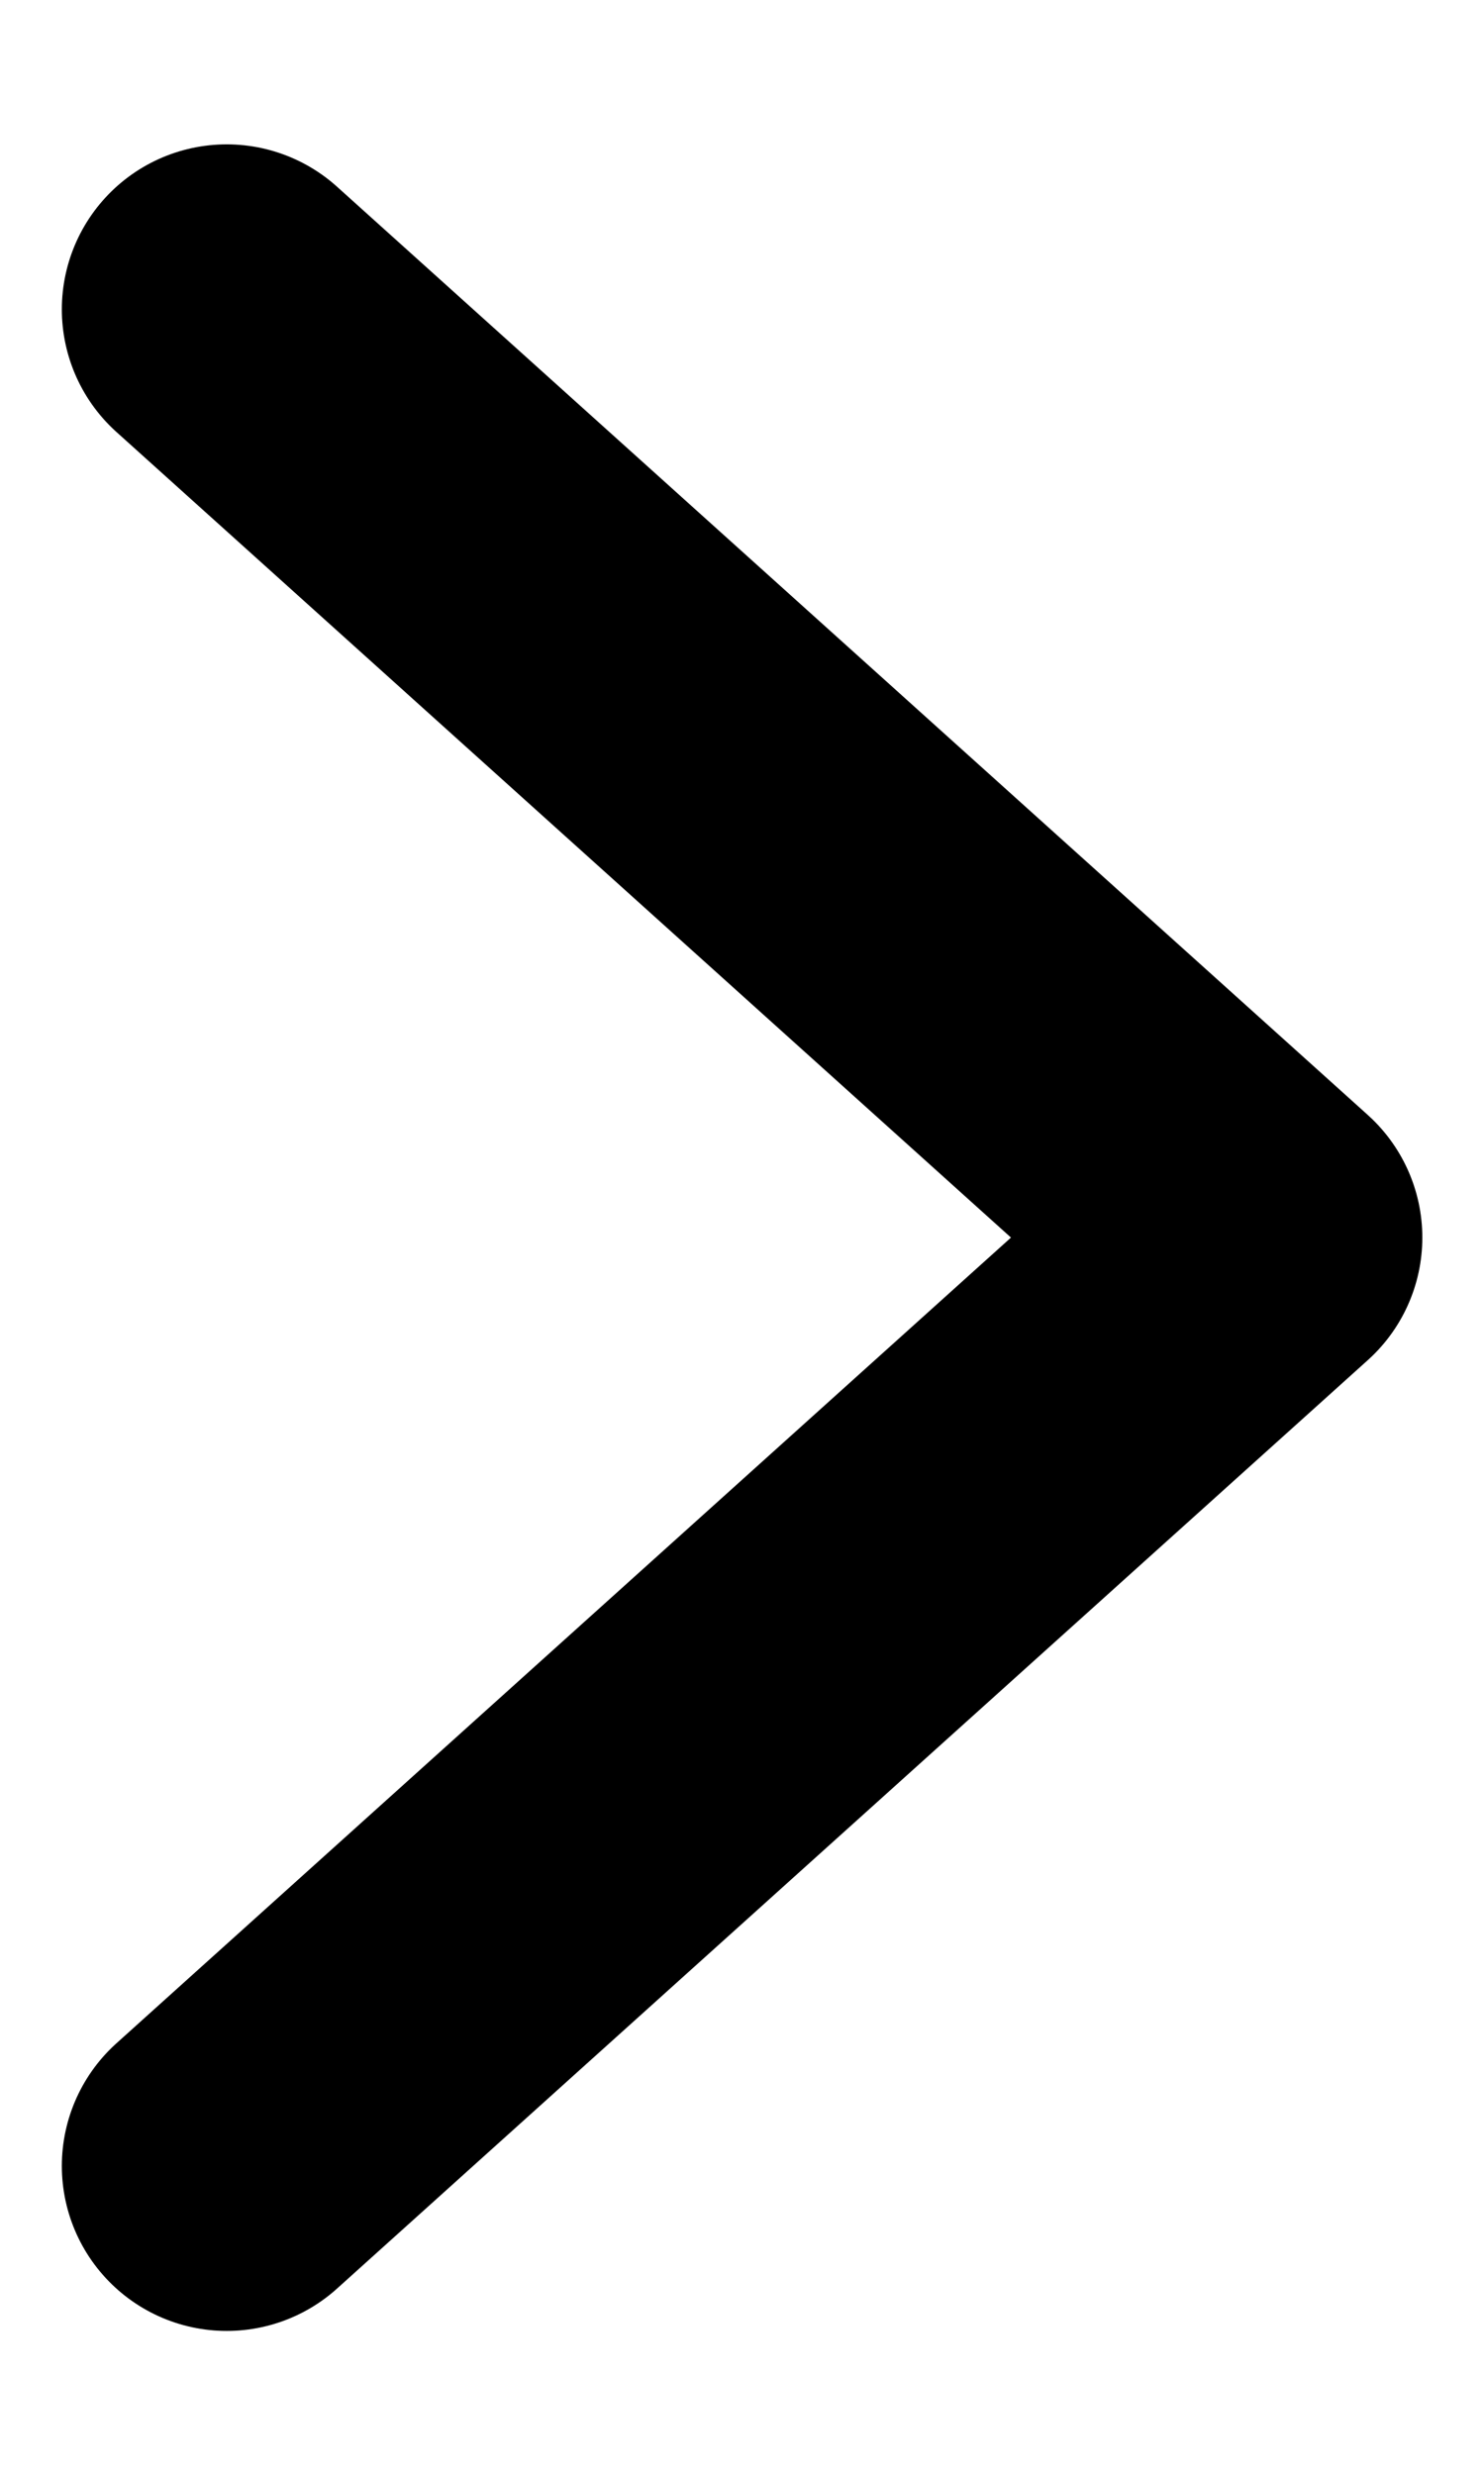 <svg width="9" height="15" viewBox="0 0 9 15" fill="none" xmlns="http://www.w3.org/2000/svg">
<path d="M1.375 1.875L7.626 7.501L1.375 13.128" stroke="black" stroke-width="2" stroke-linecap="round" stroke-linejoin="round"/>
</svg>

